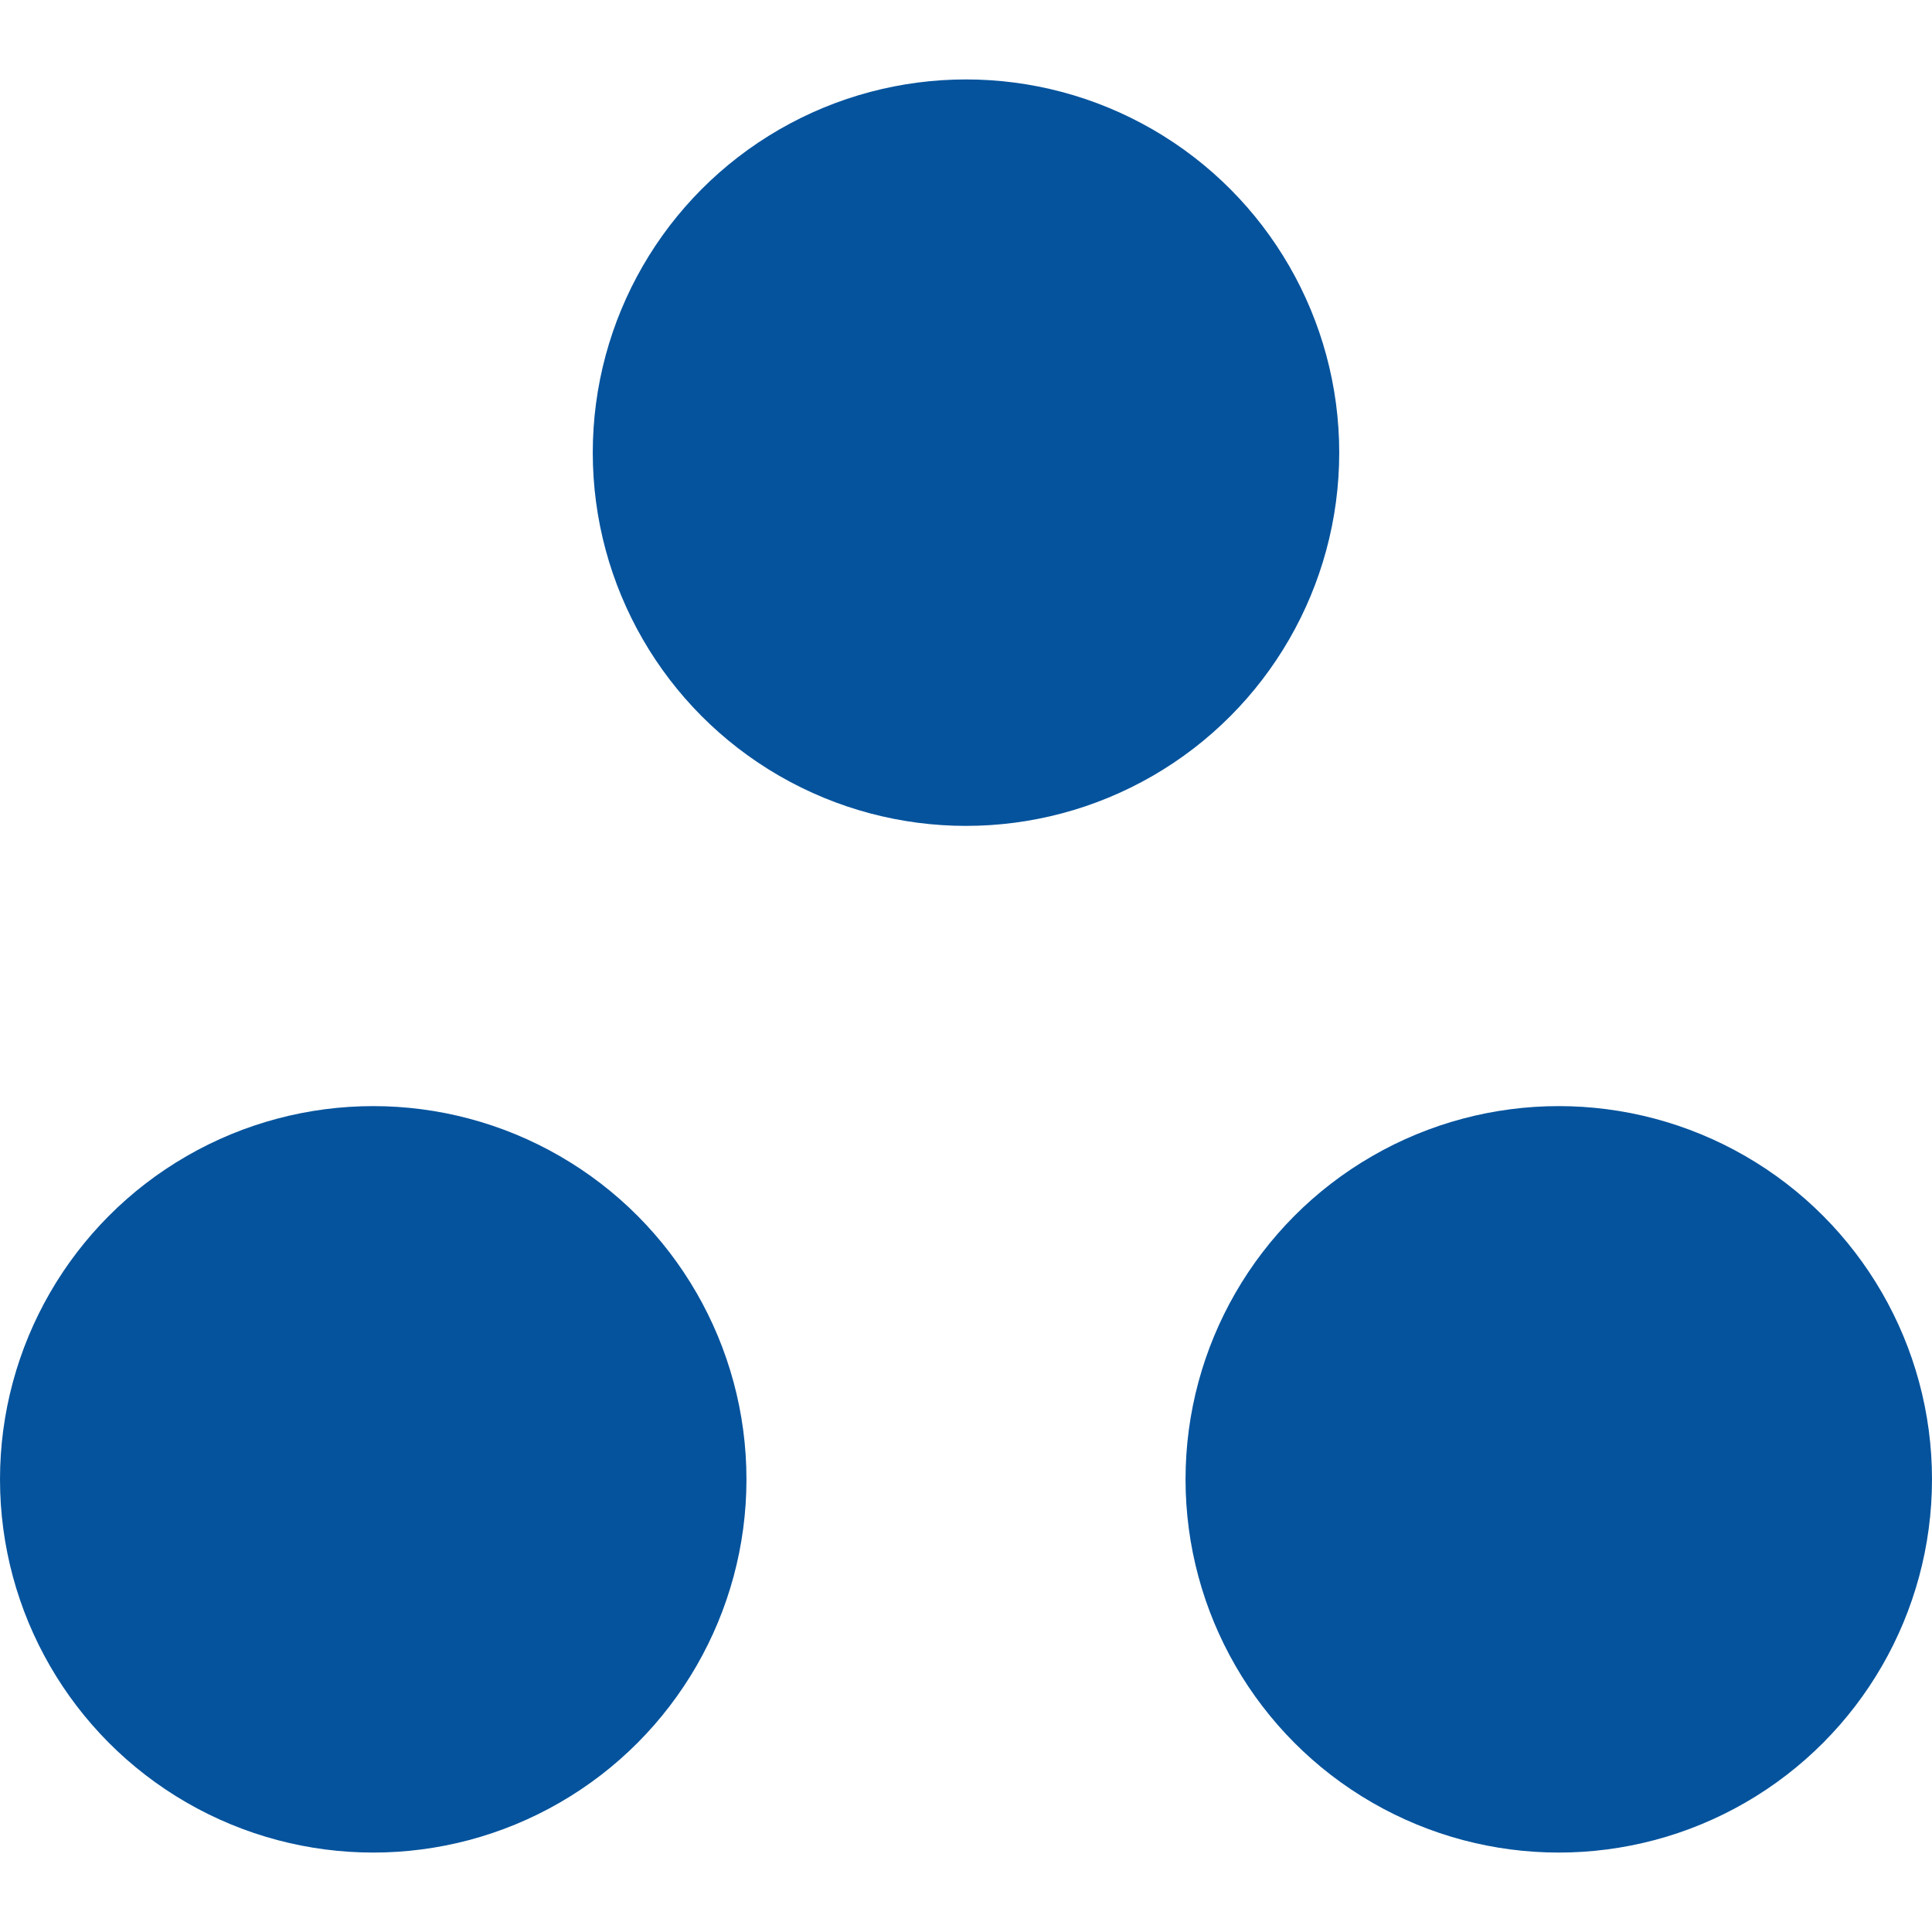 <?xml version="1.0" encoding="UTF-8"?>
<svg id="Layer_1" data-name="Layer 1" xmlns="http://www.w3.org/2000/svg" viewBox="0 0 512 512">
  <defs>
    <style>
      .cls-1 {
        fill: #05539d;
      }
    </style>
  </defs>
  <circle class="cls-1" cx="256" cy="119.96" r="98.91"/>
  <circle class="cls-1" cx="413.09" cy="392.04" r="98.91"/>
  <circle class="cls-1" cx="98.91" cy="392.04" r="98.91"/>
</svg>